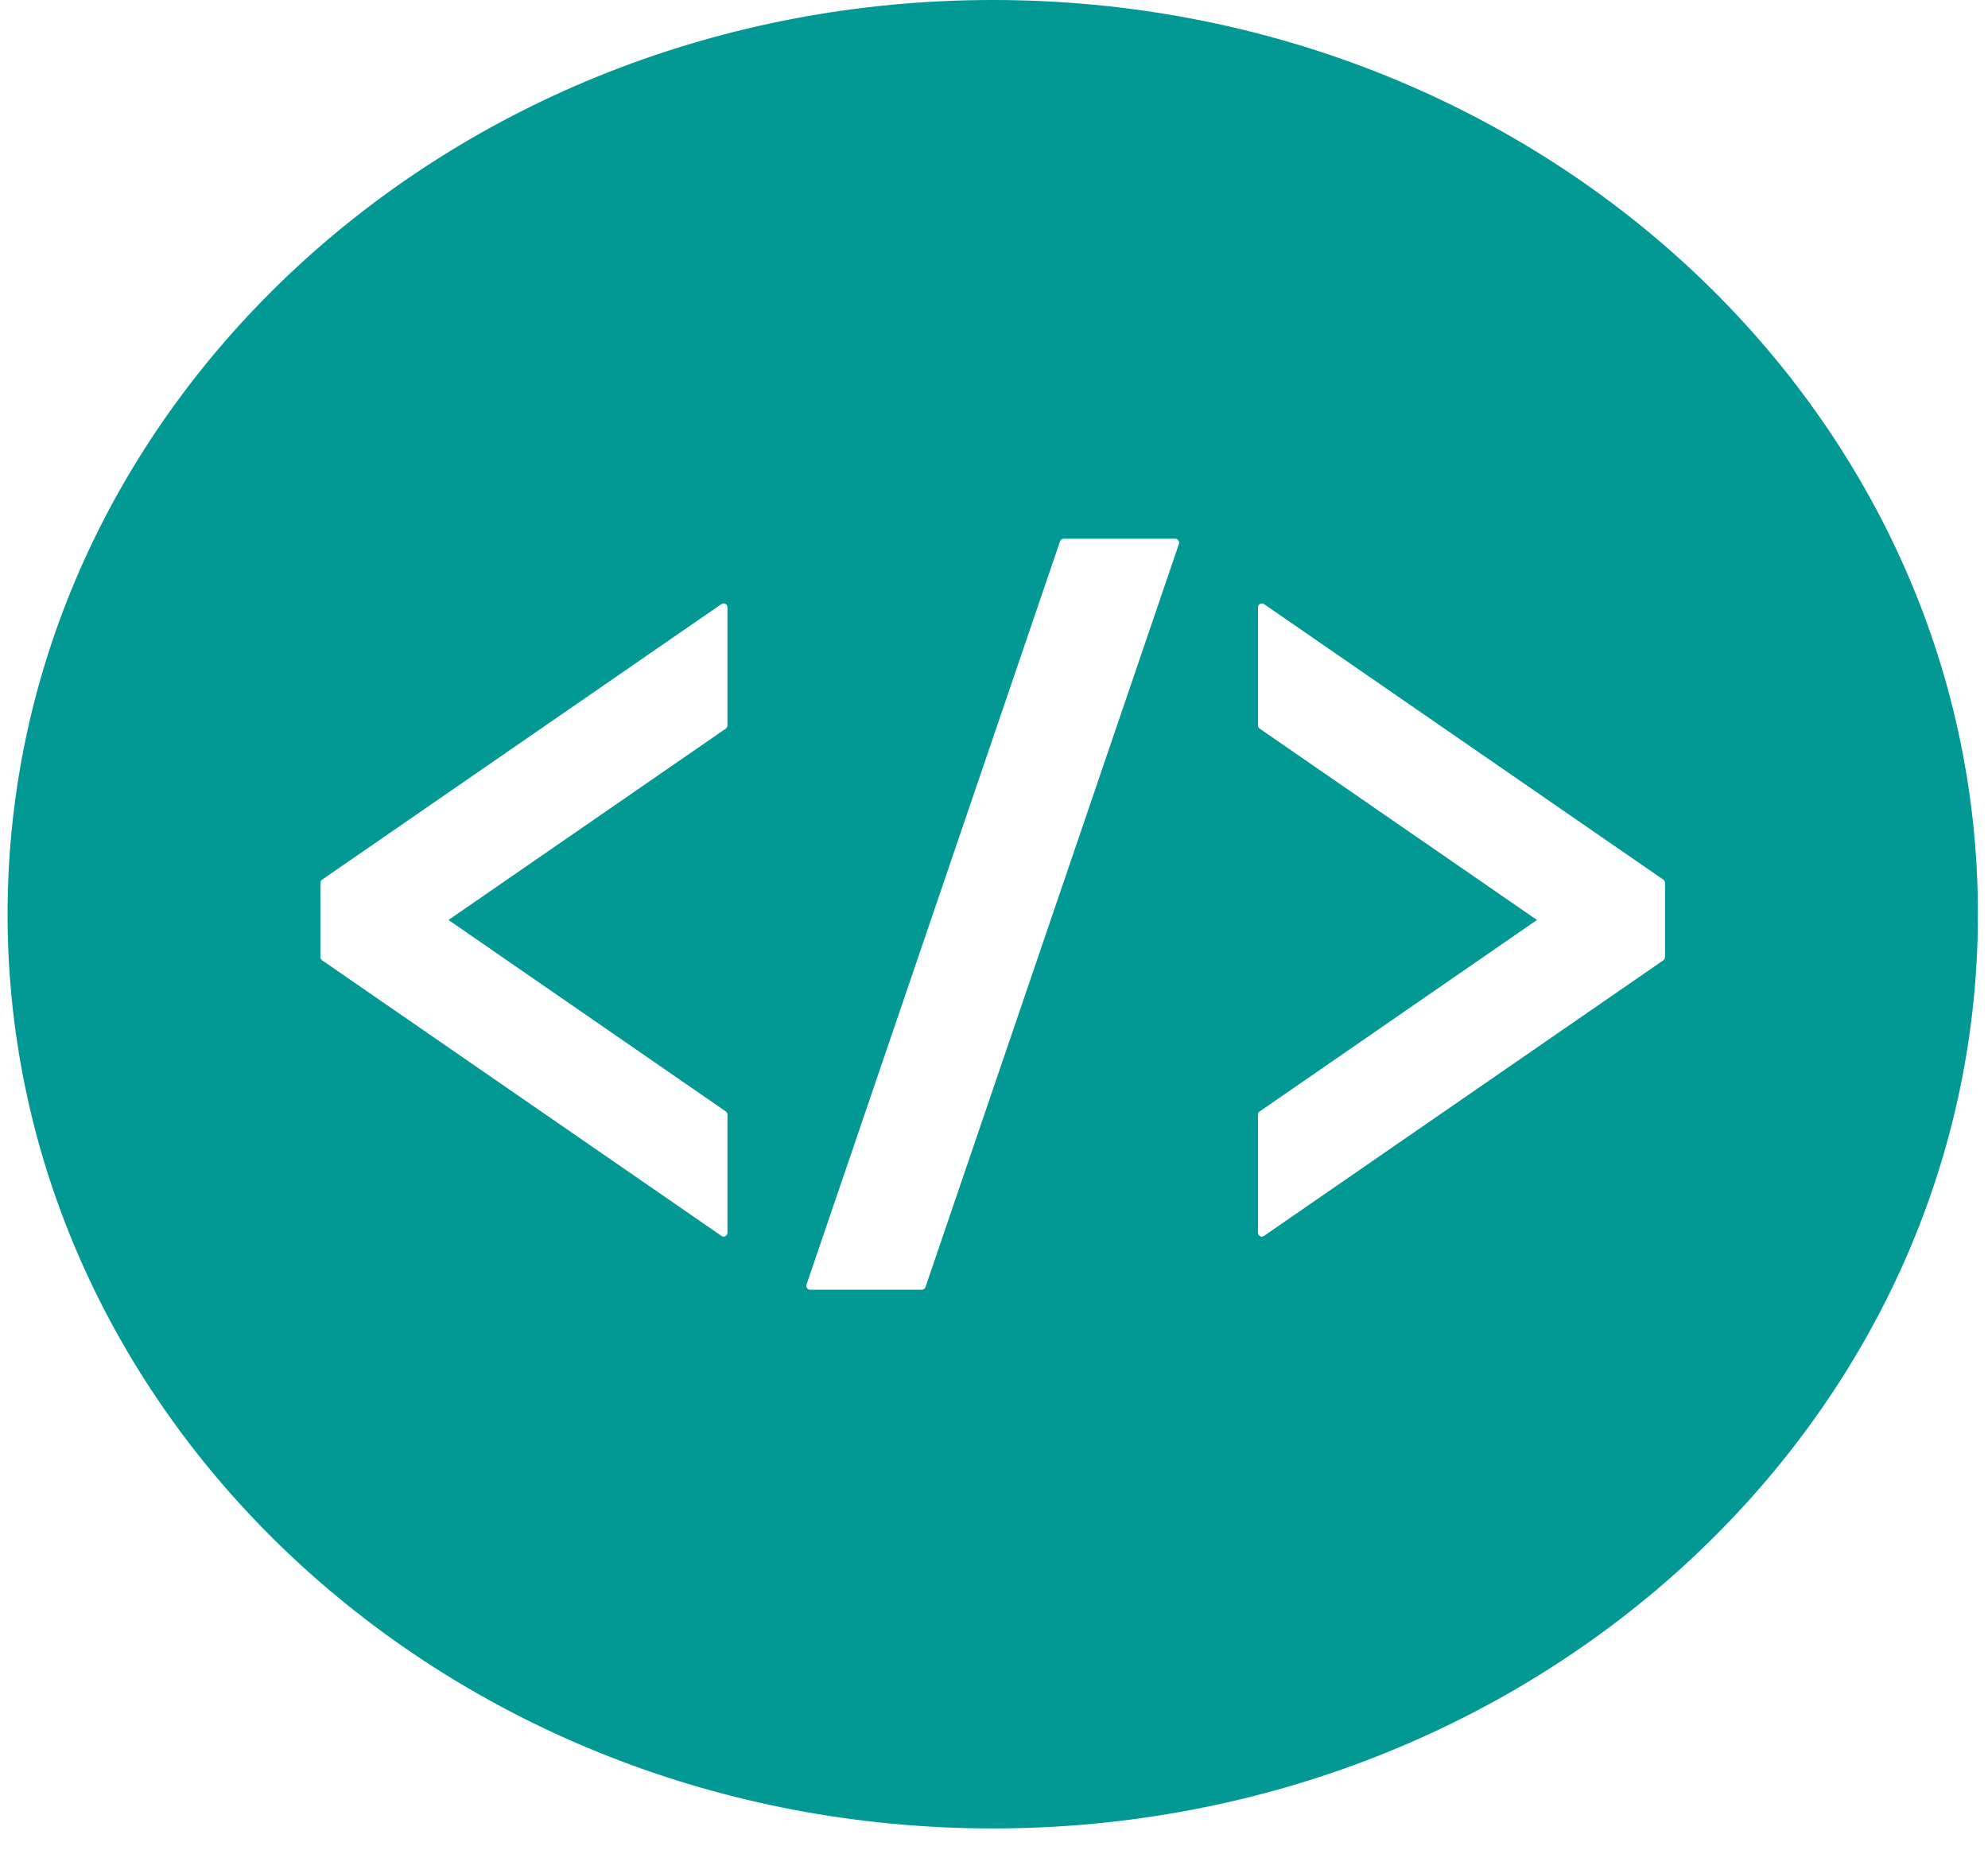 <svg width="43" height="40" viewBox="0 0 43 40" fill="none" xmlns="http://www.w3.org/2000/svg">
<path d="M21.474 0C9.704 0 0.164 8.851 0.164 19.77C0.164 30.69 9.704 39.541 21.474 39.541C33.242 39.541 42.782 30.69 42.782 19.77C42.782 8.851 33.242 0 21.474 0ZM15.735 15.686C15.735 15.714 15.722 15.739 15.699 15.757L9.701 19.895L15.699 24.035C15.722 24.05 15.735 24.077 15.735 24.104V26.658C15.735 26.69 15.718 26.718 15.691 26.733C15.678 26.739 15.666 26.743 15.652 26.743C15.636 26.743 15.619 26.737 15.605 26.727L6.967 20.767C6.945 20.751 6.93 20.725 6.93 20.697V19.093C6.93 19.065 6.945 19.039 6.967 19.023L15.605 13.063C15.619 13.053 15.636 13.048 15.652 13.048C15.666 13.048 15.678 13.052 15.691 13.058C15.719 13.072 15.735 13.101 15.735 13.133V15.686ZM20.018 27.834C20.006 27.868 19.975 27.891 19.939 27.891H17.524C17.497 27.891 17.472 27.878 17.456 27.855C17.441 27.833 17.436 27.805 17.445 27.779L22.928 11.706C22.939 11.673 22.971 11.65 23.006 11.65H25.422C25.448 11.65 25.474 11.663 25.489 11.685C25.504 11.708 25.509 11.736 25.5 11.762L20.018 27.834ZM36.014 20.697C36.014 20.725 36.001 20.751 35.978 20.767L27.34 26.727C27.326 26.737 27.311 26.743 27.294 26.743C27.28 26.743 27.267 26.739 27.255 26.733C27.227 26.718 27.21 26.689 27.21 26.658V24.105C27.21 24.077 27.223 24.05 27.247 24.035L33.244 19.895L27.247 15.757C27.224 15.741 27.21 15.715 27.21 15.687V13.133C27.21 13.101 27.227 13.072 27.255 13.058C27.267 13.052 27.28 13.048 27.294 13.048C27.311 13.048 27.326 13.053 27.34 13.063L35.978 19.023C36.001 19.039 36.014 19.065 36.014 19.093V20.697Z" fill="#029894"/>
</svg>
